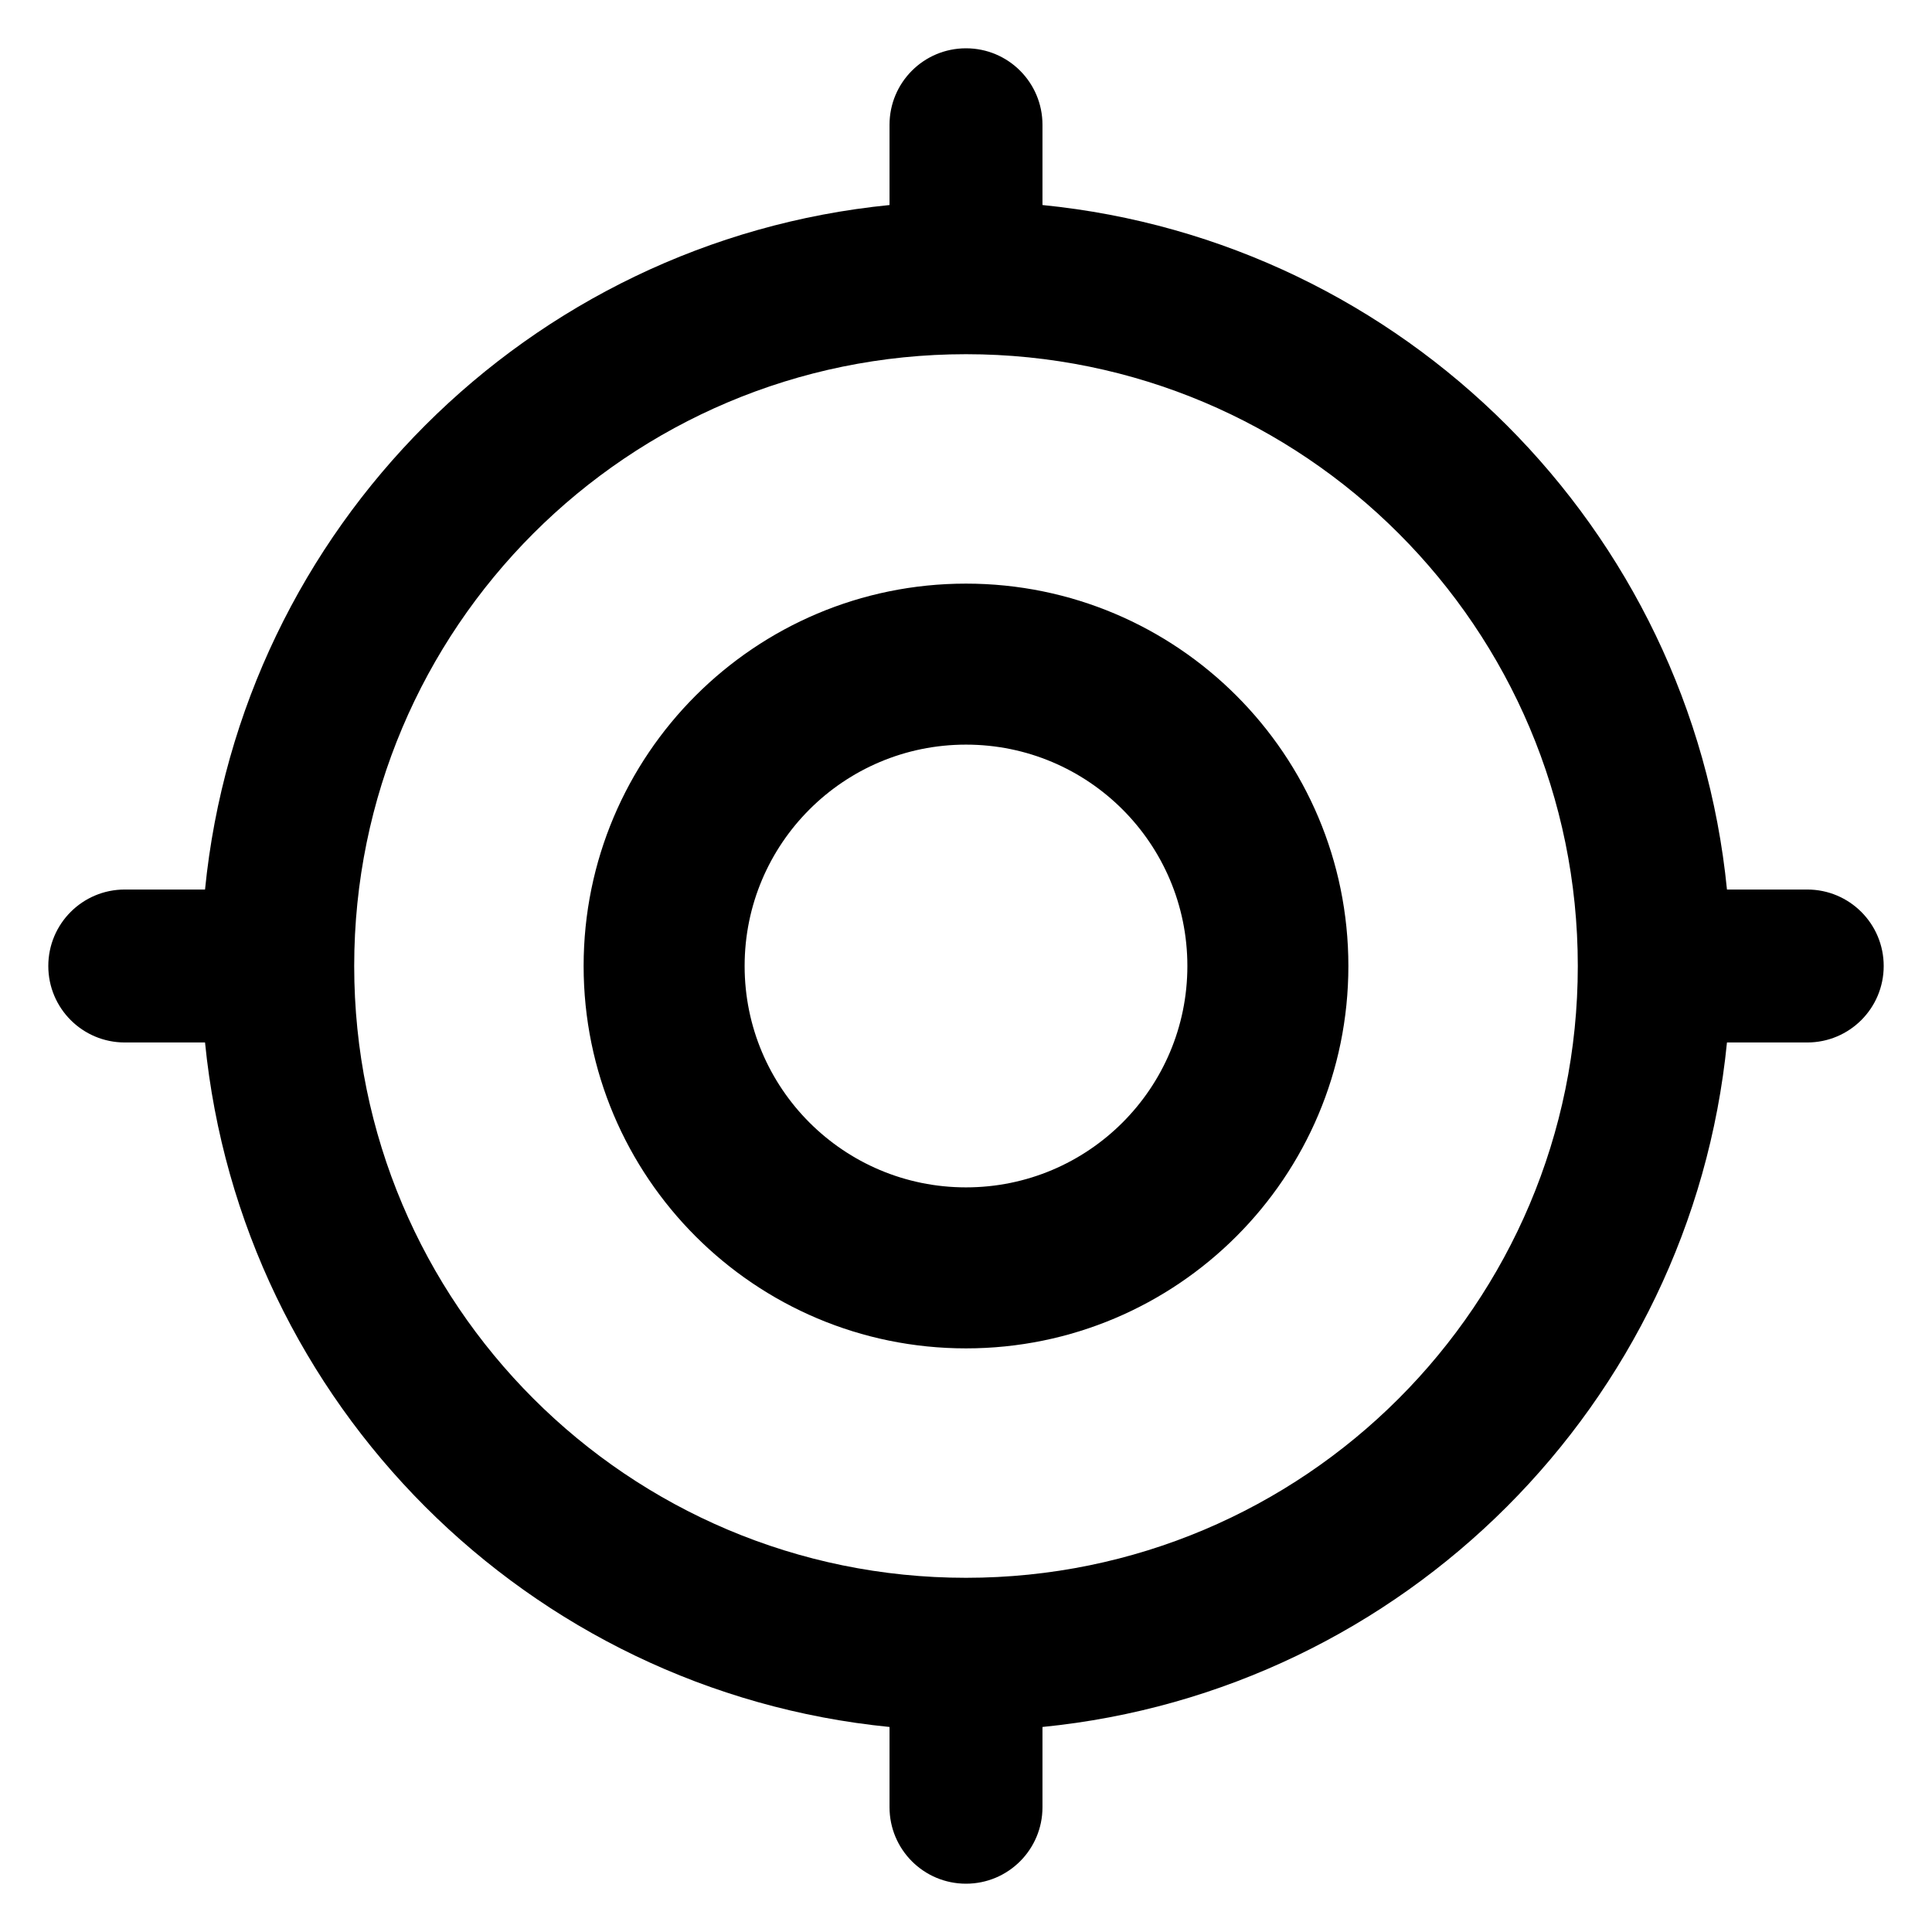 <svg width="24" height="24" viewBox="0 0 24 24" fill="none" xmlns="http://www.w3.org/2000/svg" data-karrot-ui-icon="true">
  <path fill-rule="evenodd" clip-rule="evenodd" d="M12.95 1.55C12.95 1.025 12.525 0.6 12 0.6C11.475 0.6 11.05 1.025 11.05 1.55V2.547C6.562 2.993 2.993 6.562 2.547 11.05H1.55C1.025 11.05 0.6 11.475 0.6 12C0.6 12.525 1.025 12.95 1.55 12.95H2.547C2.993 17.438 6.562 21.008 11.05 21.453V22.45C11.05 22.975 11.475 23.4 12 23.4C12.525 23.4 12.95 22.975 12.95 22.45V21.453C17.438 21.008 21.008 17.438 21.453 12.95H22.45C22.975 12.95 23.4 12.525 23.4 12C23.4 11.475 22.975 11.05 22.45 11.05H21.453C21.008 6.562 17.438 2.993 12.95 2.547V1.55ZM4.4 12C4.4 7.803 7.803 4.4 12 4.4C16.198 4.4 19.6 7.803 19.6 12C19.6 16.198 16.198 19.6 12 19.6C7.803 19.6 4.4 16.198 4.4 12ZM14.75 12C14.75 13.519 13.519 14.75 12 14.75C10.481 14.75 9.25 13.519 9.25 12C9.25 10.481 10.481 9.25 12 9.25C13.519 9.25 14.75 10.481 14.75 12ZM16.75 12C16.75 14.623 14.623 16.75 12 16.75C9.377 16.75 7.25 14.623 7.25 12C7.25 9.377 9.377 7.25 12 7.25C14.623 7.25 16.75 9.377 16.75 12Z" fill="currentColor"/>
</svg>
